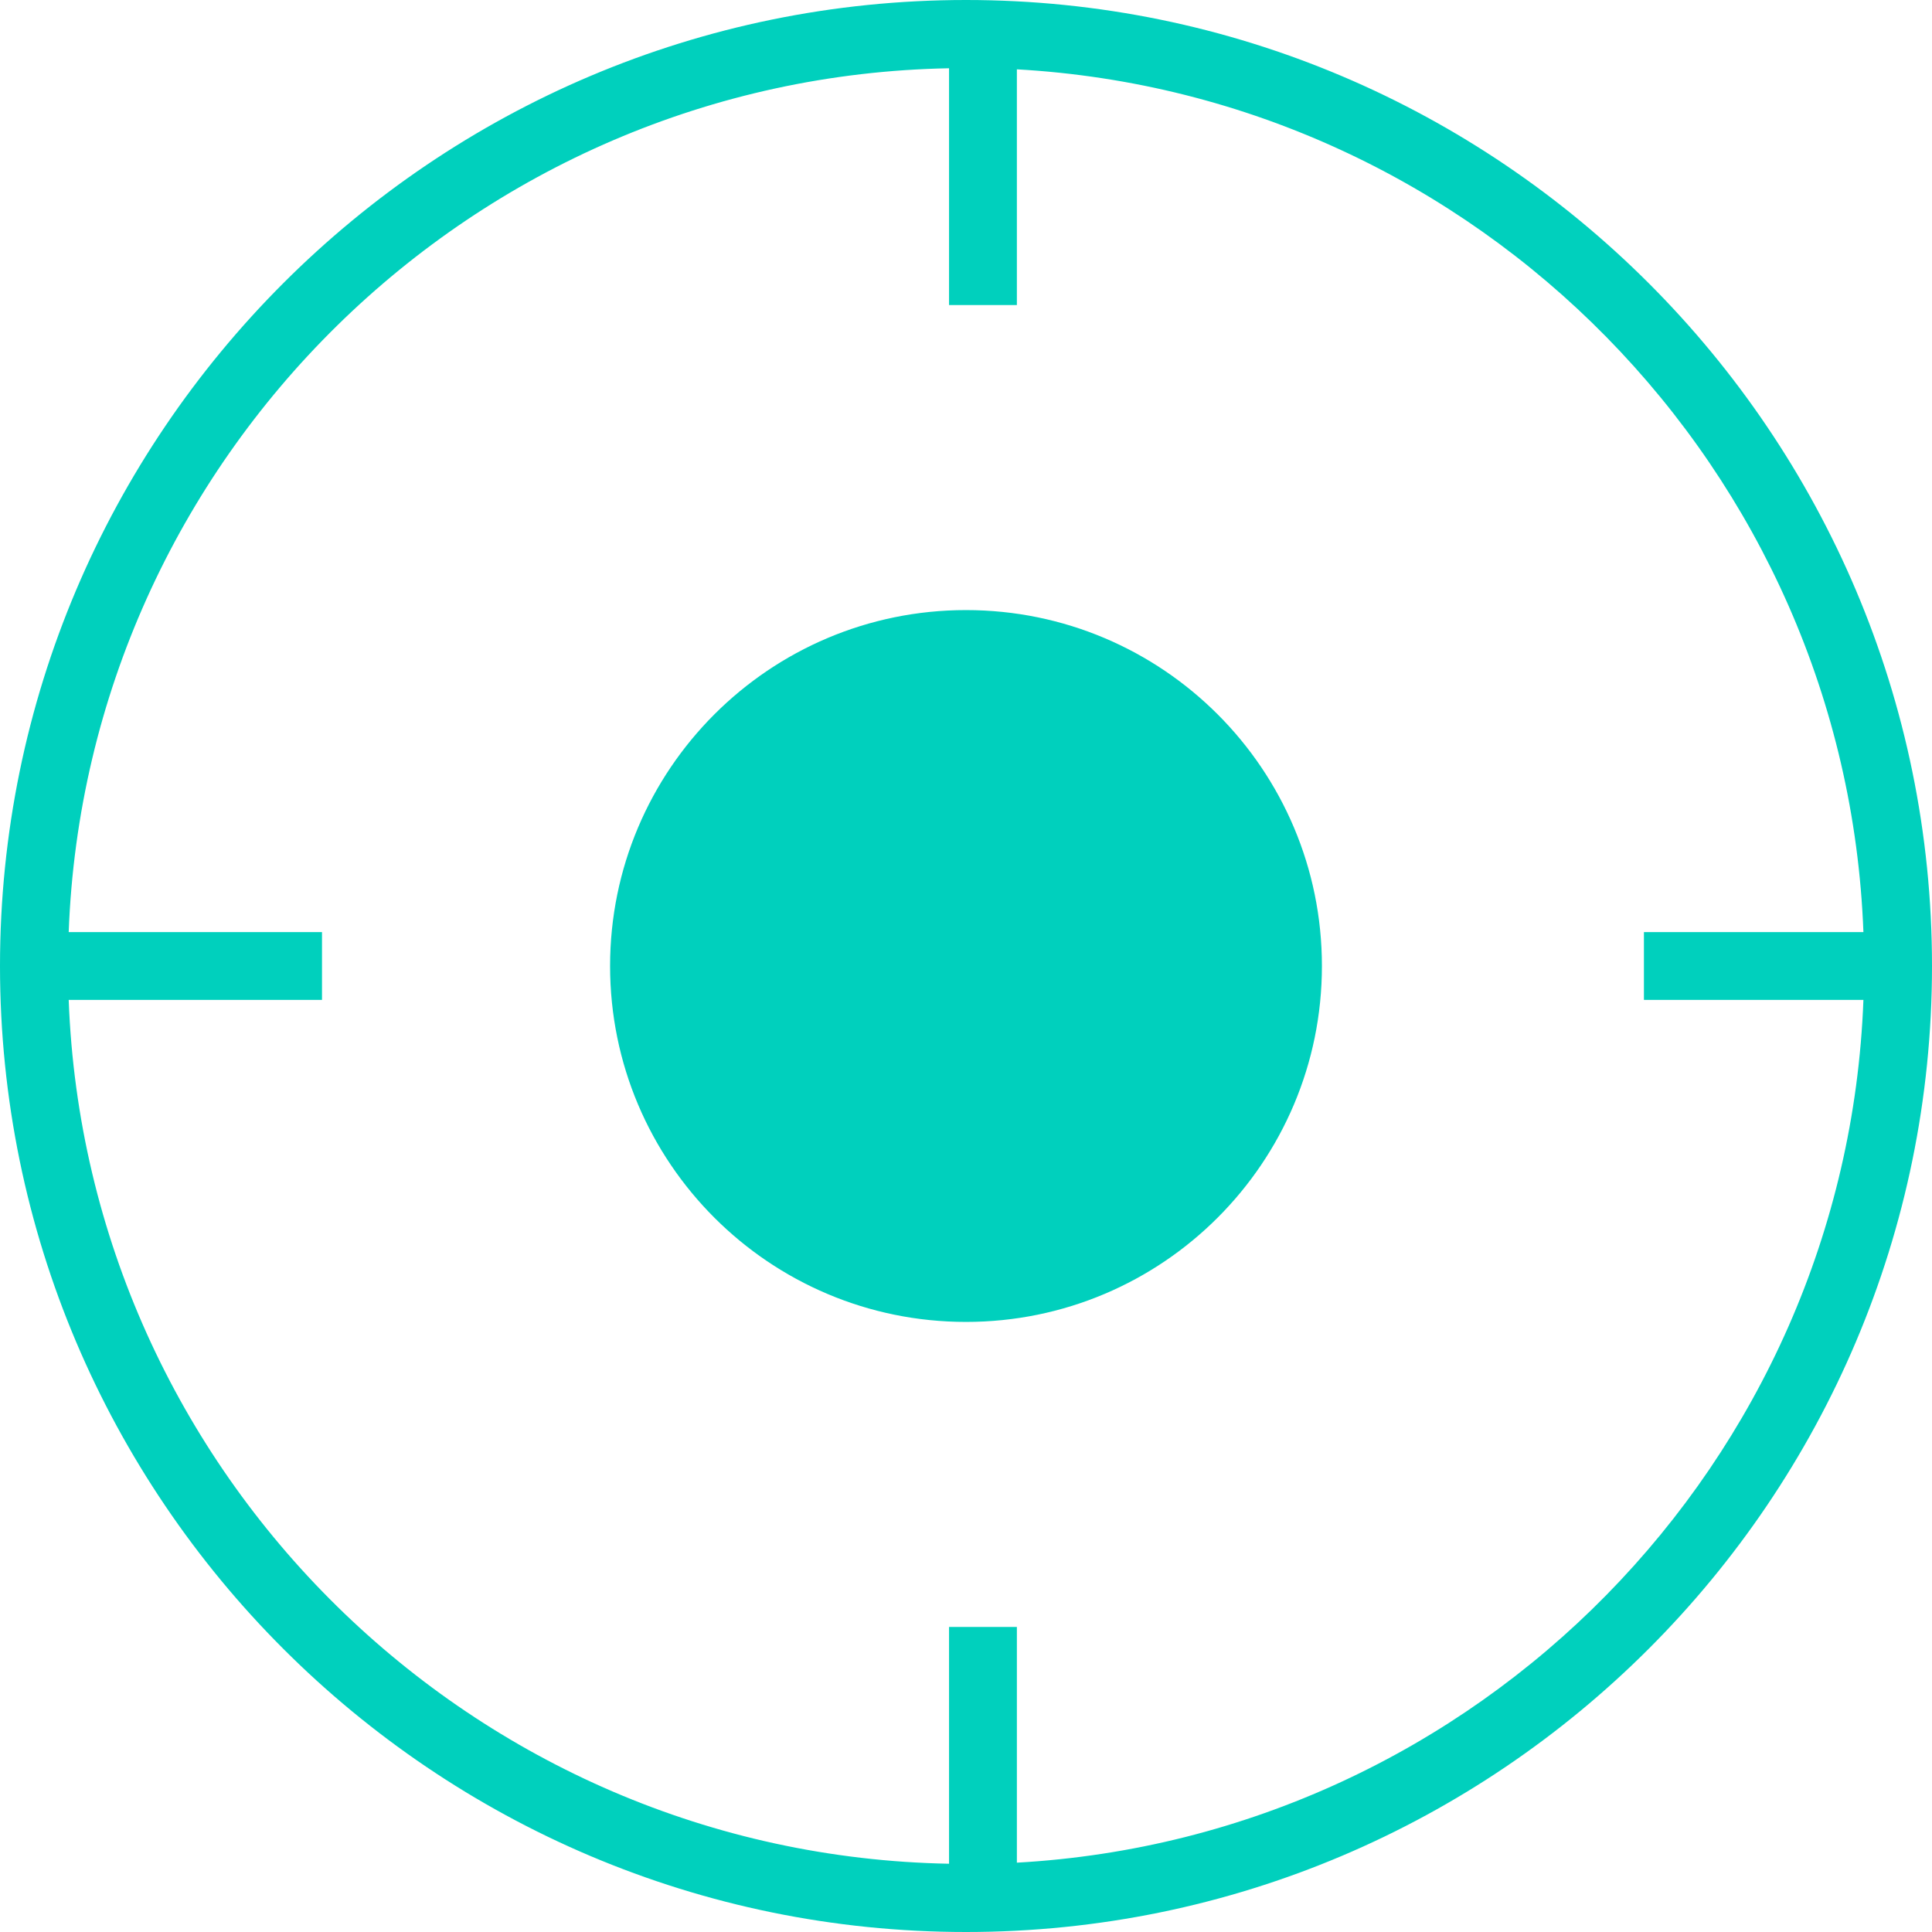 <svg xmlns="http://www.w3.org/2000/svg" width="18" height="18" viewBox="0 0 18 18">
    <path fill="#00D0BD" fill-rule="evenodd" d="M9 0c4.963 0 9 4.037 9 9s-4.037 9-9 9-9-4.037-9-9 4.037-9 9-9zm-.158.636C4.406.718.805 4.269.64 8.684H3v.632H.64c.165 4.415 3.766 7.966 8.202 8.048v-2.206h.632v2.196c4.29-.24 7.725-3.728 7.887-8.038h-2.045v-.632h2.045C17.199 4.374 13.764.887 9.474.646v2.196h-.632zM9 5.684c1.831 0 3.316 1.485 3.316 3.316 0 1.831-1.485 3.316-3.316 3.316-1.831 0-3.316-1.485-3.316-3.316C5.684 7.169 7.17 5.684 9 5.684z"/>
</svg>
